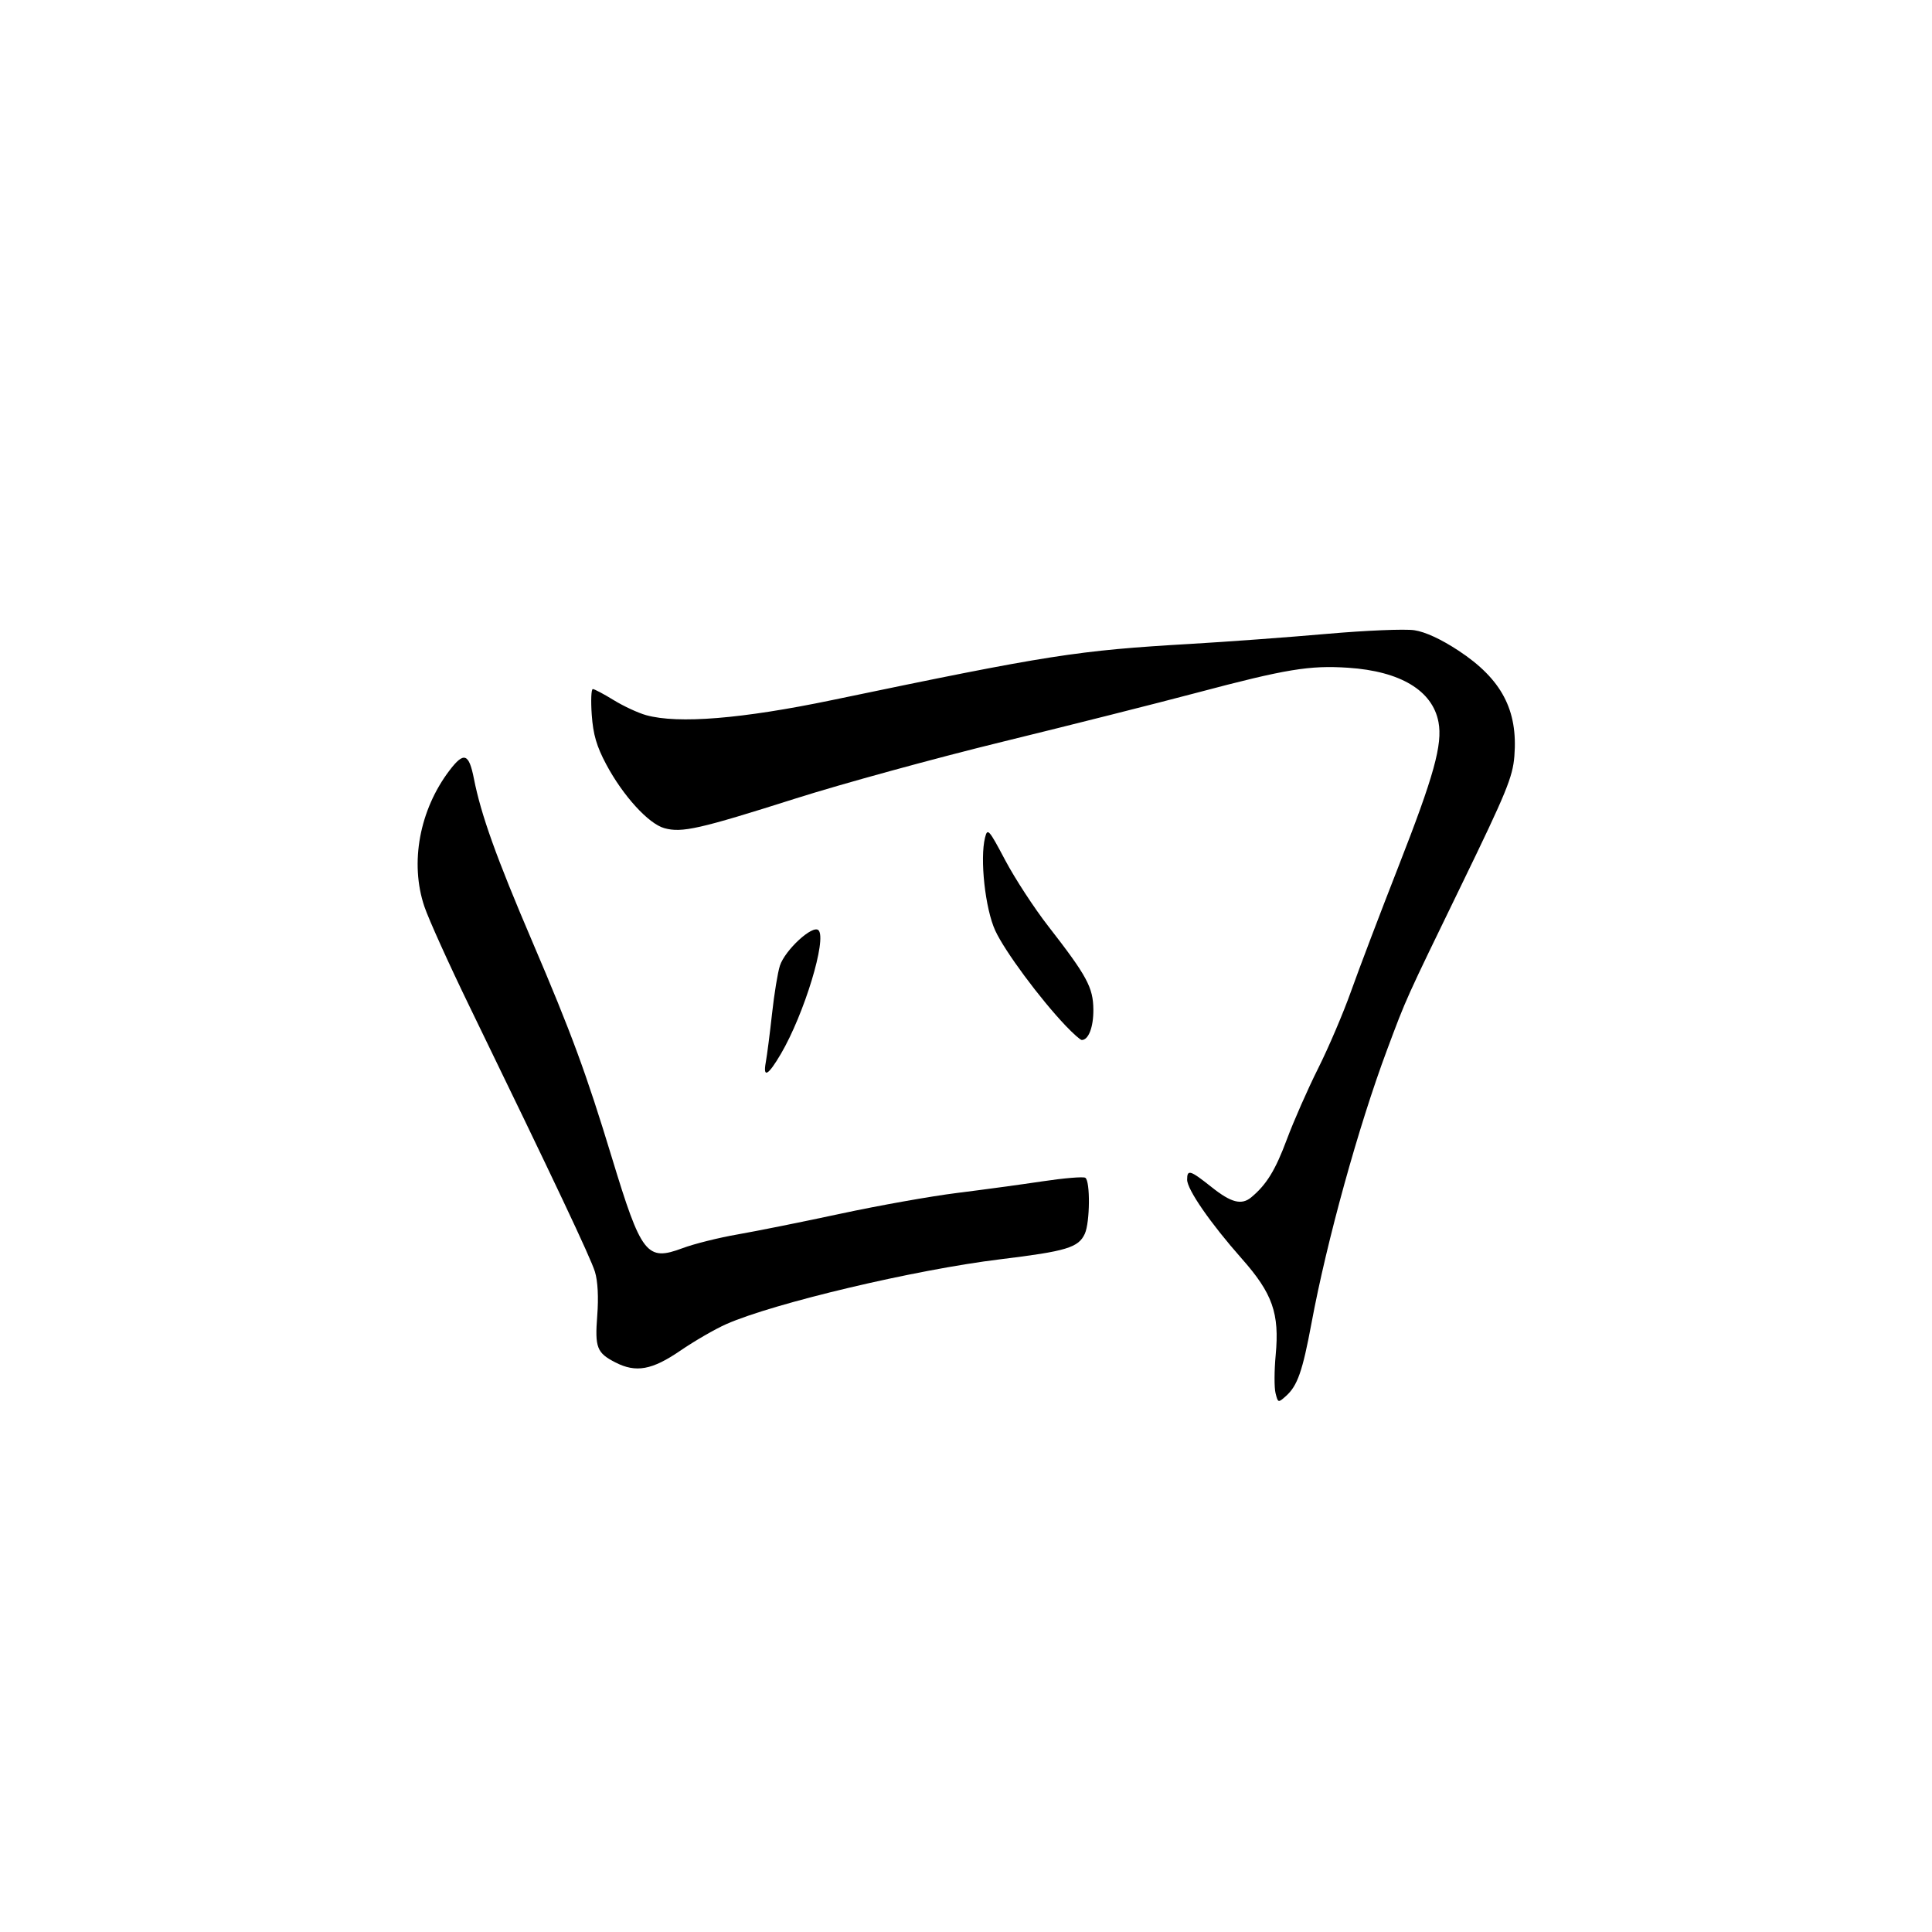 <?xml version="1.0" encoding="UTF-8" standalone="no"?>
<!-- Created with Inkscape (http://www.inkscape.org/) -->

<svg
   xmlns:dc="http://purl.org/dc/elements/1.1/"
   xmlns:cc="http://creativecommons.org/ns#"
   xmlns:rdf="http://www.w3.org/1999/02/22-rdf-syntax-ns#"
   xmlns:svg="http://www.w3.org/2000/svg"
   xmlns="http://www.w3.org/2000/svg"
   xmlns:sodipodi="http://sodipodi.sourceforge.net/DTD/sodipodi-0.dtd"
   xmlns:inkscape="http://www.inkscape.org/namespaces/inkscape"
   width="512"
   height="512"
   viewBox="0 0 512 512"
   version="1.1"
   id="svg8"
   inkscape:version="0.92.4 (5da689c313, 2019-01-14)"
   sodipodi:docname="U+56DB.svg">
  <defs
     id="defs2">
    <inkscape:path-effect
       effect="bspline"
       id="path-effect35"
       is_visible="true"
       weight="33.333"
       steps="2"
       helper_size="0"
       apply_no_weight="true"
       apply_with_weight="true"
       only_selected="false" />
    <inkscape:path-effect
       effect="bspline"
       id="path-effect31"
       is_visible="true"
       weight="33.333"
       steps="2"
       helper_size="0"
       apply_no_weight="true"
       apply_with_weight="true"
       only_selected="false" />
    <inkscape:path-effect
       effect="bspline"
       id="path-effect27"
       is_visible="true"
       weight="33.333"
       steps="2"
       helper_size="0"
       apply_no_weight="true"
       apply_with_weight="true"
       only_selected="false" />
    <inkscape:path-effect
       effect="bspline"
       id="path-effect23"
       is_visible="true"
       weight="33.333"
       steps="2"
       helper_size="0"
       apply_no_weight="true"
       apply_with_weight="true"
       only_selected="false" />
  </defs>
  <sodipodi:namedview
     id="base"
     pagecolor="#ffffff"
     bordercolor="#666666"
     borderopacity="1.0"
     inkscape:pageopacity="0.0"
     inkscape:pageshadow="2"
     inkscape:zoom="2.8284271"
     inkscape:cx="264.85562"
     inkscape:cy="269.9412"
     inkscape:document-units="px"
     inkscape:current-layer="svg8"
     showgrid="false"
     units="px"
     inkscape:window-width="1920"
     inkscape:window-height="1001"
     inkscape:window-x="-9"
     inkscape:window-y="-9"
     inkscape:window-maximized="1" />
  <g
     inkscape:label="圖層 1"
     inkscape:groupmode="layer"
     id="layer1"
     transform="translate(0,-161.533)" />
  <path
     d="M 163.1,361.062 C 158.164,358.533 157.622,357.138 158.276,348.651 158.65,343.805 158.424,339.506 157.666,337.035 156.528,333.326 146.975,313.117 124.442,266.751 118.999,255.552 113.611,243.627 112.468,240.251 108.559,228.702 111.171,214.596 119.157,204.126 122.939,199.167 124.264,199.627 125.593,206.361 127.491,215.978 131.48,227.105 141.1,249.611 151.447,273.818 155.371,284.471 162.11,306.643 169.982,332.544 171.377,334.335 180.91,330.768 183.948,329.632 190.499,327.996 195.468,327.134 200.437,326.272 212.737,323.798 222.801,321.636 232.865,319.475 246.725,317.005 253.6,316.149 260.475,315.292 270.719,313.899 276.365,313.052 282.011,312.205 287.073,311.786 287.615,312.121 288.957,312.95 288.864,323.937 287.49,326.954 285.817,330.625 282.634,331.588 265.132,333.717 242.596,336.459 205.04,345.346 192.446,350.916 189.506,352.217 184.034,355.38 180.287,357.946 172.797,363.075 168.536,363.847 163.1,361.062 Z"
     id="path37"
     inkscape:connector-curvature="0" />
  <path
     d="M 338.032,369.197 C 337.668,367.746 337.684,363.212 338.067,359.122 339.104,348.05 337.255,342.792 329.073,333.545 320.795,324.191 314.6,315.235 314.6,312.623 314.6,309.826 315.39,310.068 321.1,314.611 326.28,318.733 329.03,319.437 331.6,317.301 335.636,313.946 337.991,310.115 341.018,301.986 342.835,297.105 346.577,288.611 349.333,283.111 352.089,277.611 356.023,268.386 358.074,262.611 360.125,256.836 365.768,241.986 370.613,229.611 380.013,205.605 382.322,197.274 381.214,191.366 379.646,183.012 371.125,177.88 357.292,176.962 347.026,176.28 340.859,177.298 317.1,183.599 306.65,186.37 283.475,192.216 265.6,196.591 247.725,200.965 223.087,207.723 210.85,211.608 185.307,219.717 180.71,220.756 176.062,219.473 171.861,218.313 165.087,210.878 160.655,202.564 158.103,197.776 157.194,194.665 156.821,189.449 156.551,185.688 156.679,182.611 157.105,182.611 157.531,182.611 160.016,183.926 162.628,185.534 165.24,187.141 169.115,188.938 171.239,189.528 179.709,191.88 196.663,190.501 220.6,185.514 278.262,173.5 285.256,172.404 315.6,170.633 325.225,170.071 341.469,168.875 351.698,167.975 361.926,167.075 372.329,166.643 374.814,167.016 377.718,167.452 381.905,169.387 386.532,172.434 397.939,179.944 402.295,188.175 401.324,200.389 400.885,205.922 399.226,209.961 387.359,234.389 372.256,265.479 372.77,264.339 367.555,278.301 359.995,298.544 351.613,328.867 347.573,350.586 345.189,363.405 343.843,367.25 340.785,369.974 338.726,371.807 338.684,371.796 338.032,369.197 Z"
     id="path39"
     inkscape:connector-curvature="0" />
  <path
     d="M 202.942,281.506 C 203.282,279.639 204.029,273.836 204.602,268.611 205.175,263.386 206.11,257.678 206.678,255.927 208.03,251.761 215.385,244.996 216.906,246.518 219.193,248.804 213.143,268.71 206.949,279.279 203.567,285.05 202.153,285.836 202.942,281.506 Z"
     id="path41"
     inkscape:connector-curvature="0" />
  <path
     d="M 282.437,271.861 C 275.573,264.65 266.259,252.065 263.75,246.611 261.085,240.819 259.636,227.588 261.05,221.954 261.7,219.366 262.051,219.763 266.398,227.98 268.958,232.817 274.085,240.676 277.793,245.443 288.077,258.666 289.707,261.684 289.753,267.578 289.789,272.179 288.476,275.611 286.68,275.611 286.309,275.611 284.4,273.924 282.437,271.861 Z"
     id="path43"
     inkscape:connector-curvature="0" />
</svg>
